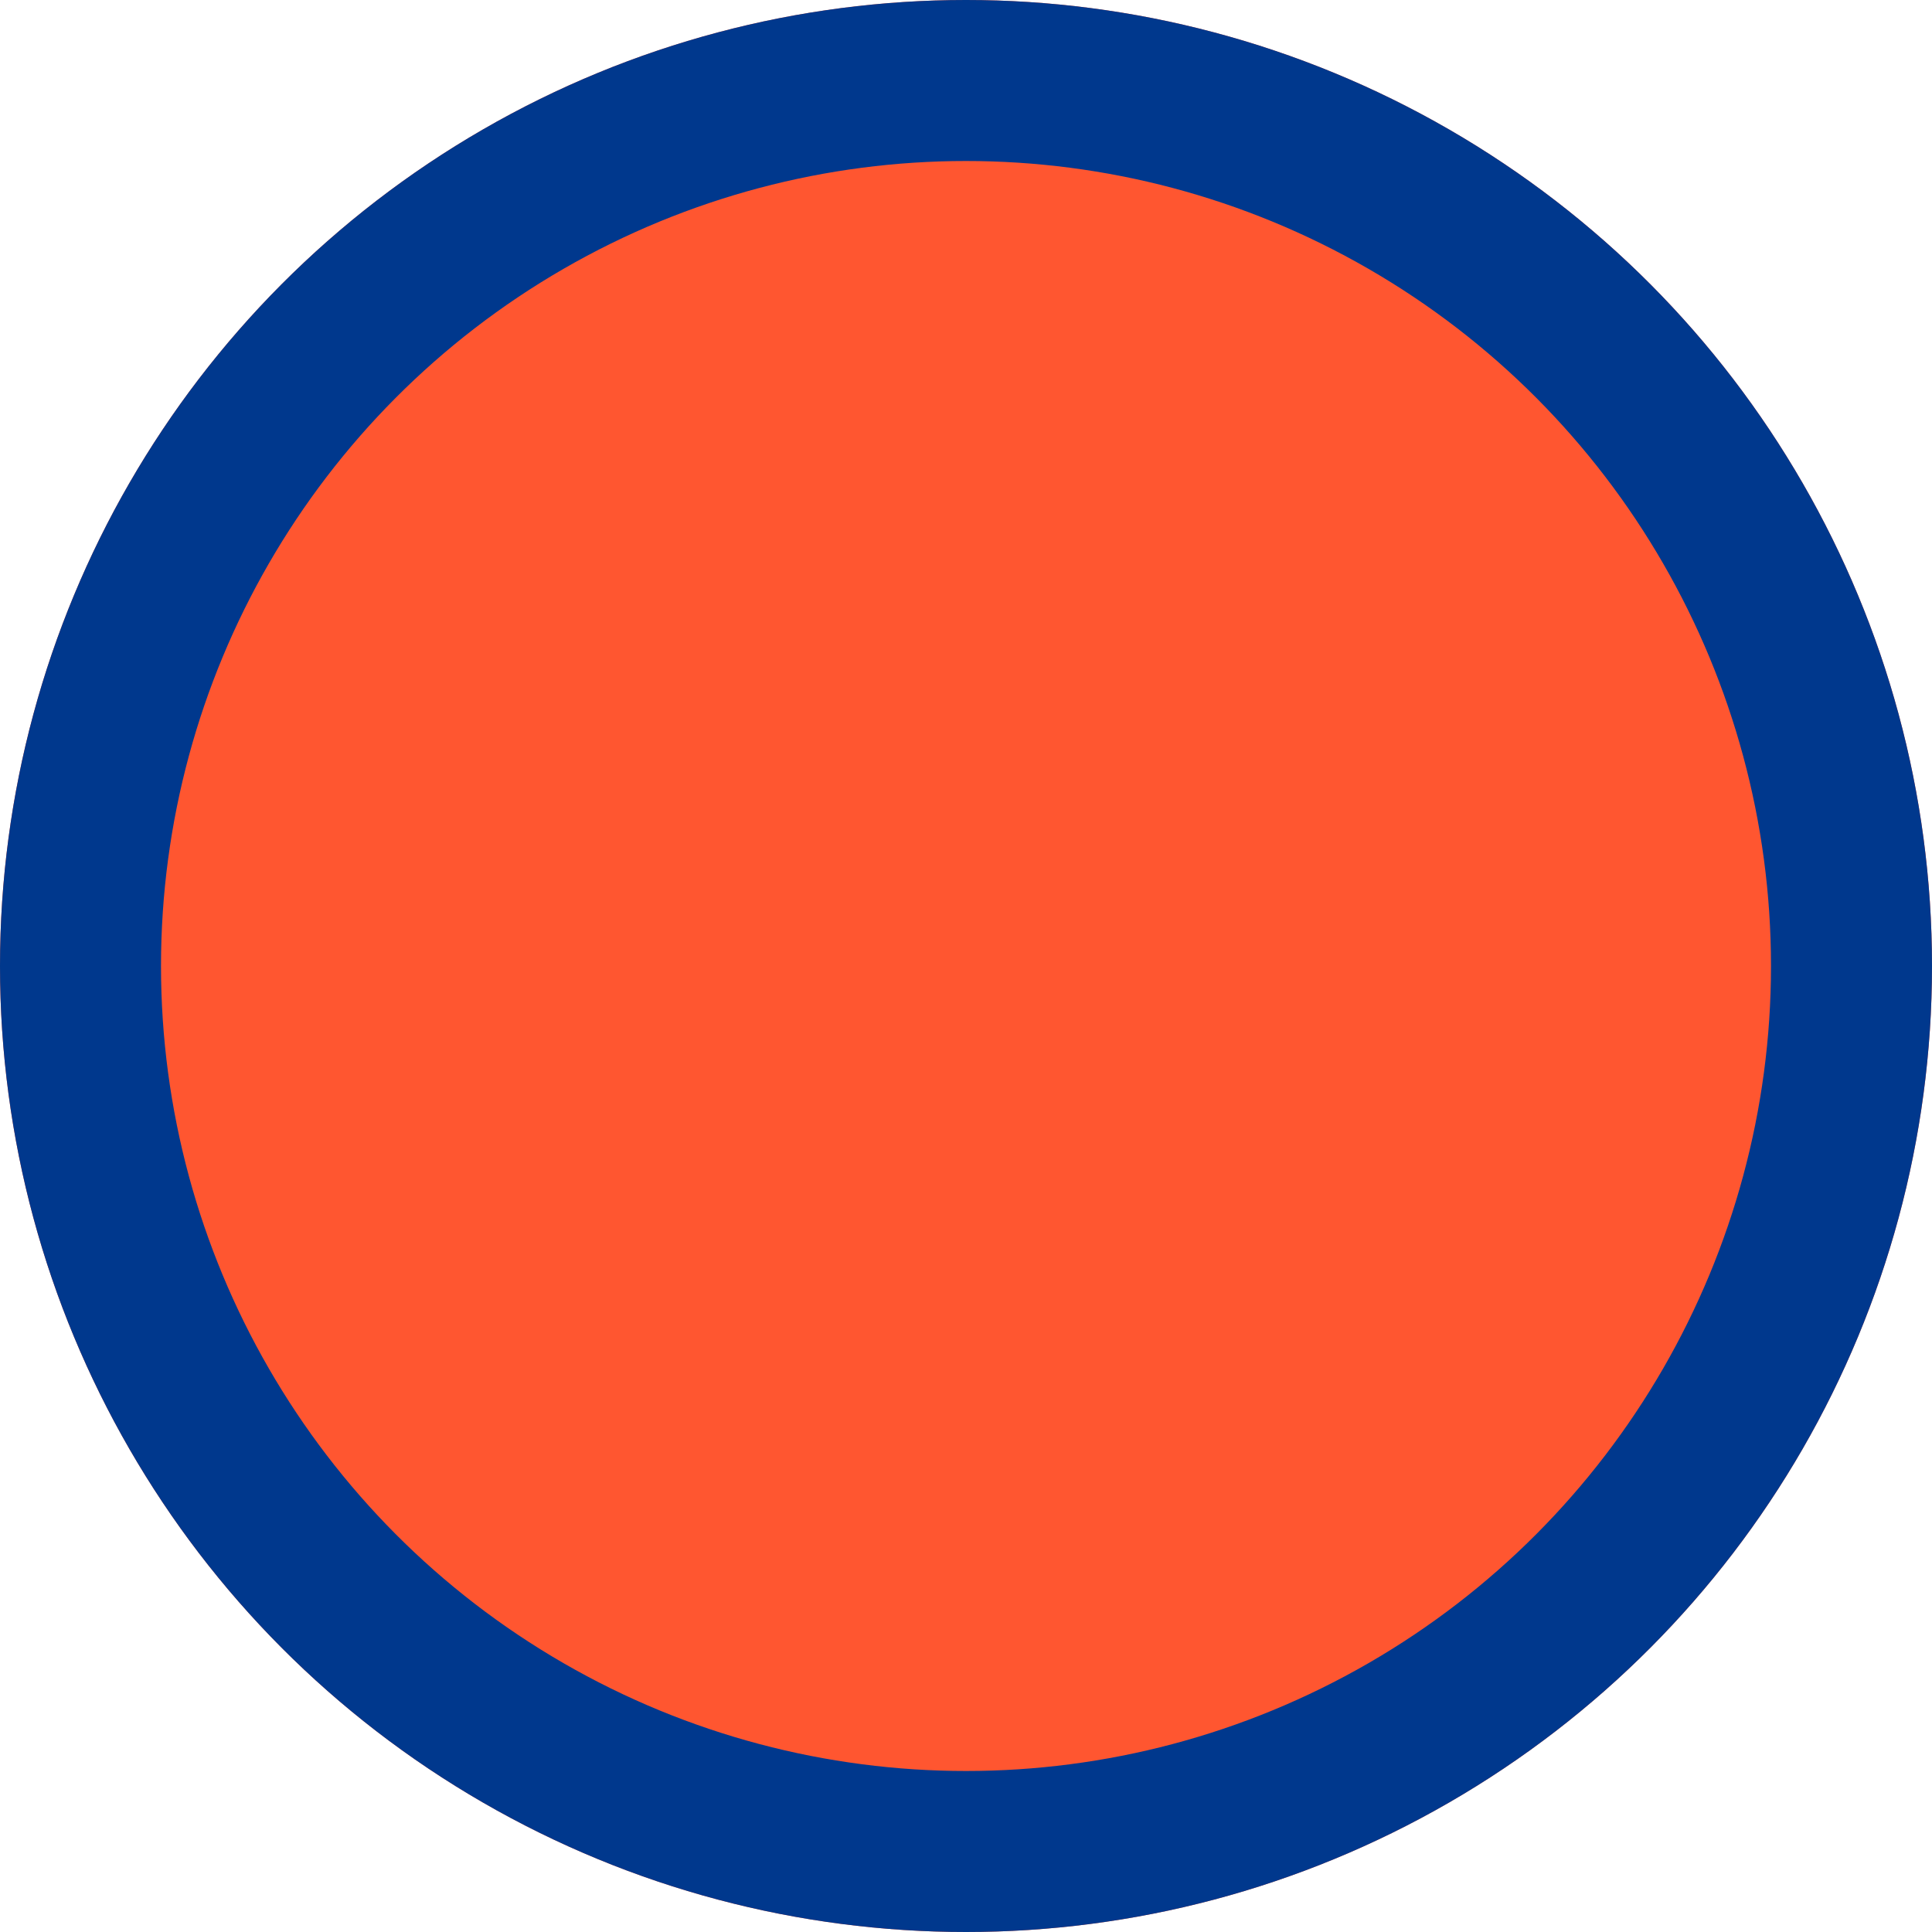 <svg xmlns="http://www.w3.org/2000/svg" width="12" height="12" viewBox="0 0 12 12"><defs><style>.a{fill:#ff5630;stroke:#00388d;}.b{stroke:none;}.c{fill:none;}</style></defs><g class="a"><circle class="b" cx="6" cy="6" r="6"/><circle class="c" cx="6" cy="6" r="5.5"/></g></svg>